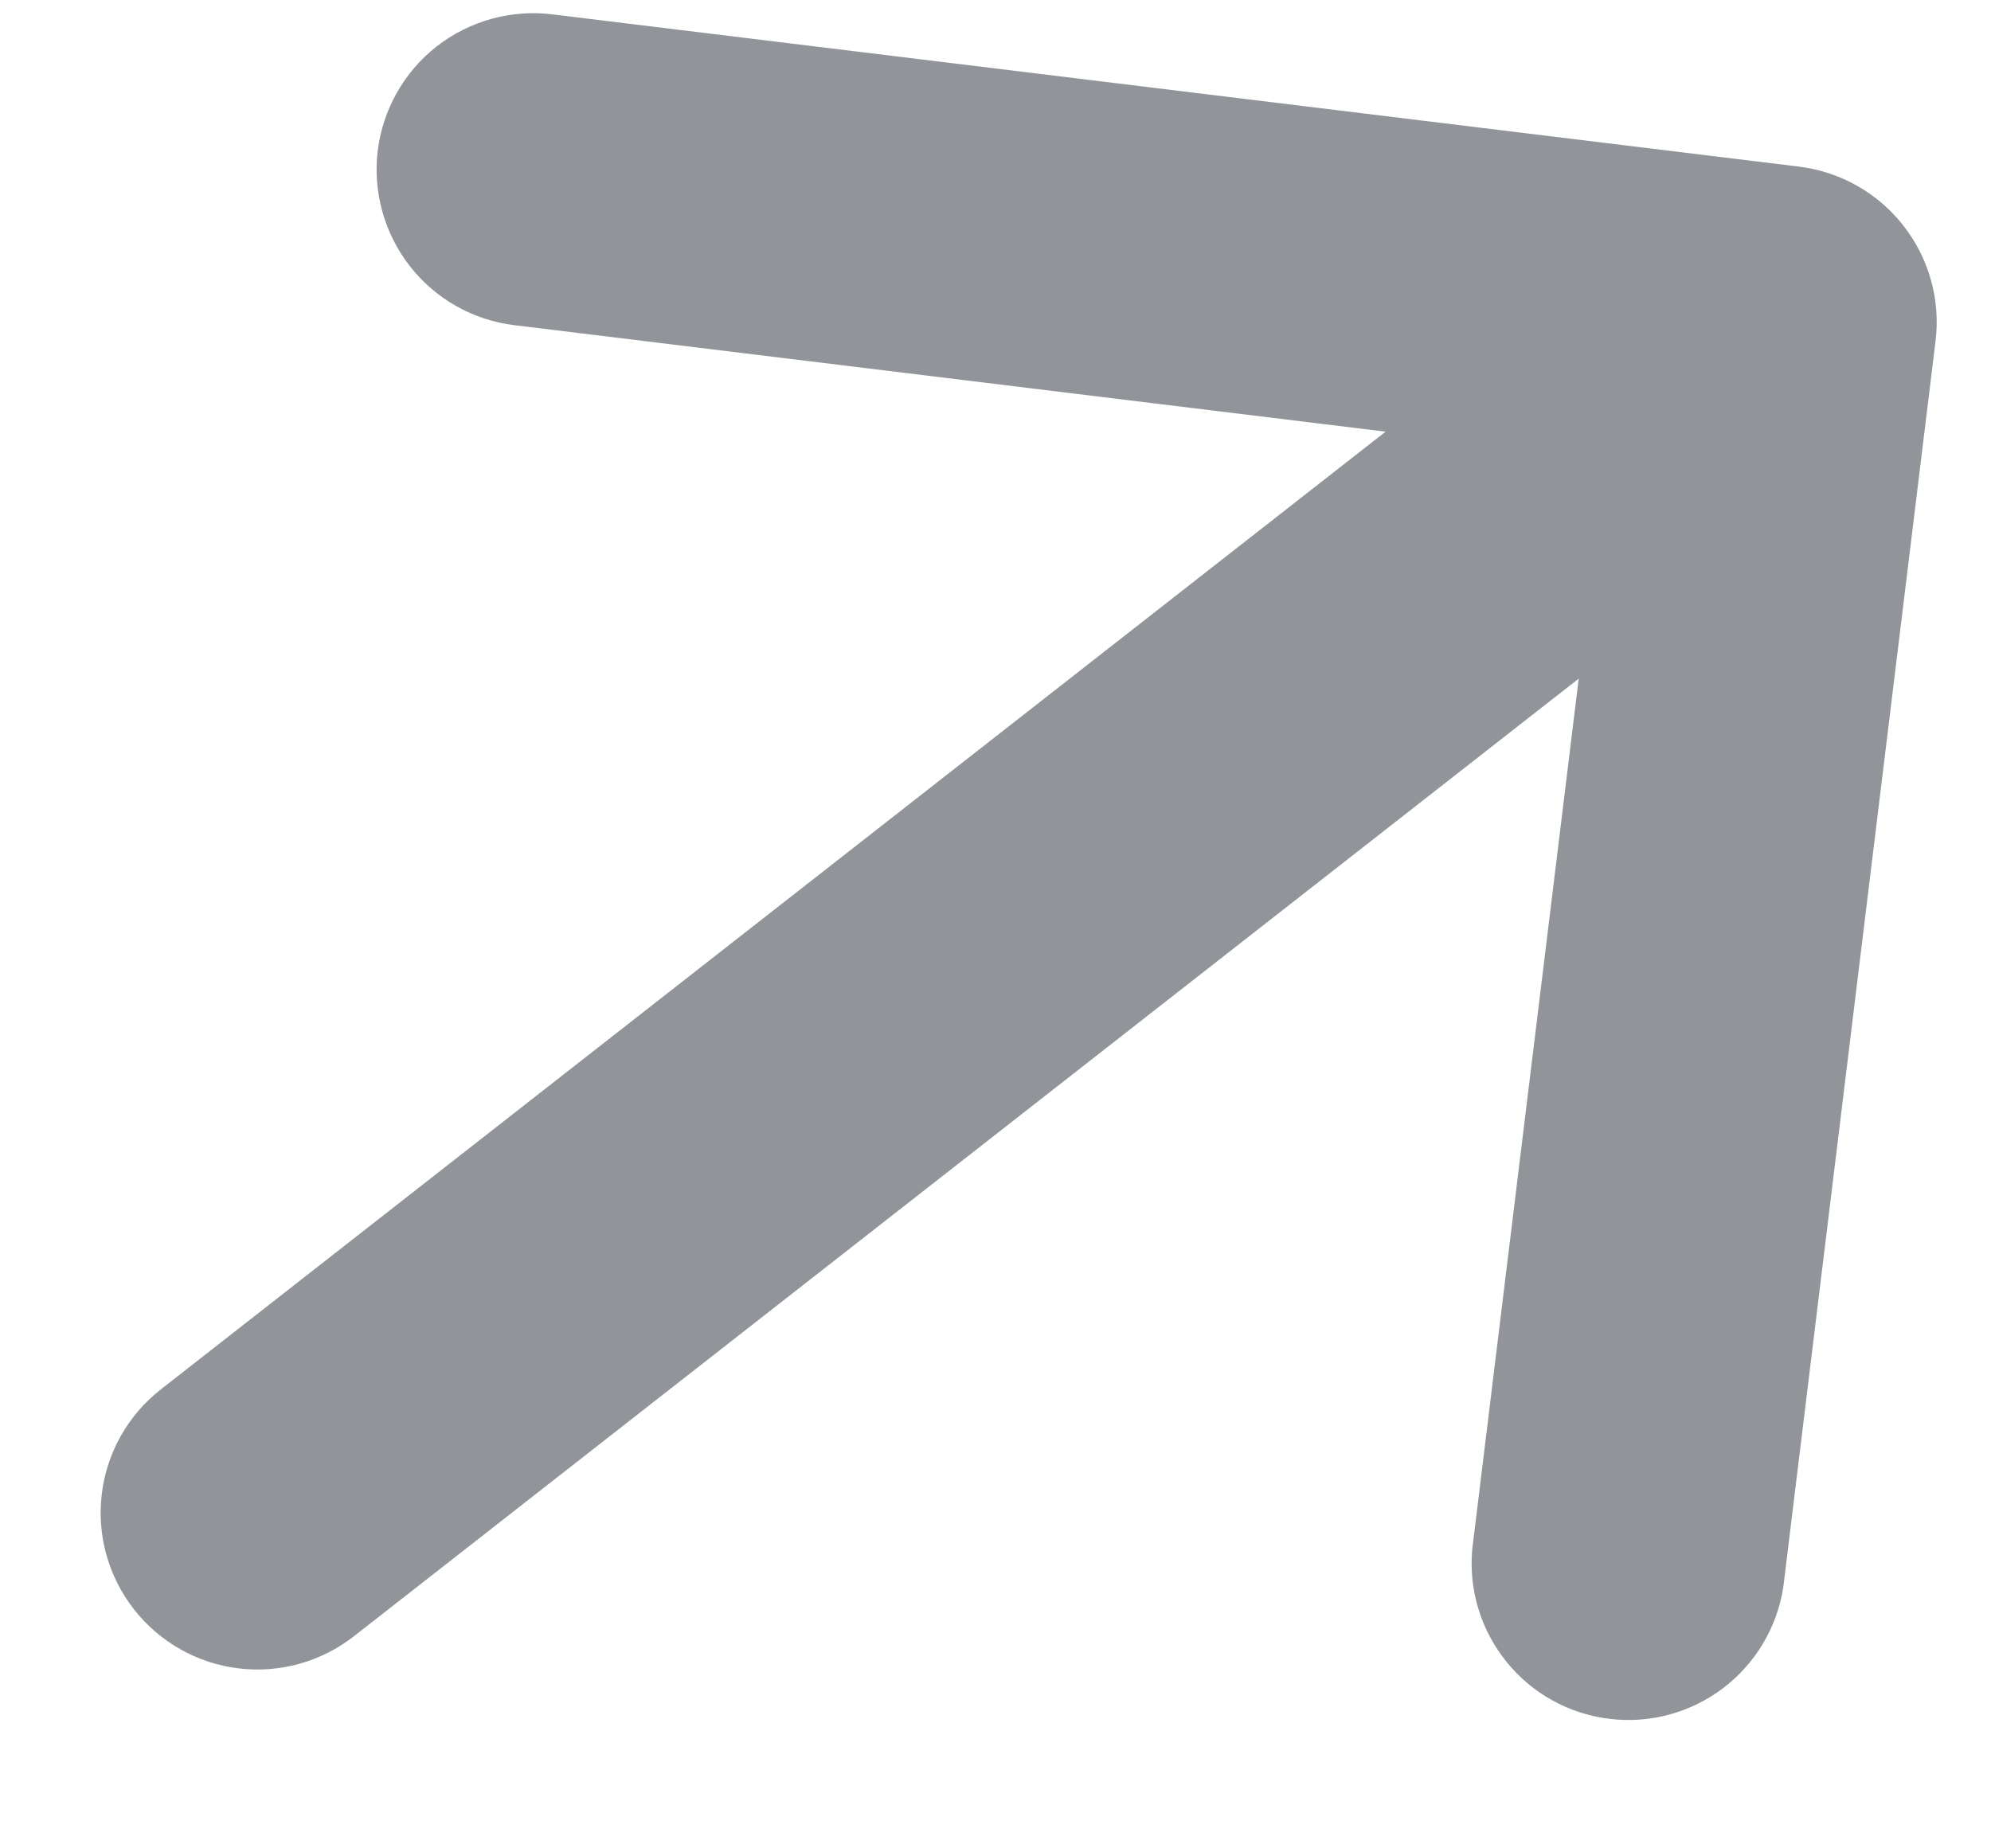 <svg width="14" height="13" viewBox="0 0 14 13" fill="none" xmlns="http://www.w3.org/2000/svg">
<path d="M2.656 1.06C2.692 0.77 2.841 0.506 3.071 0.326C3.301 0.147 3.594 0.065 3.884 0.101L12.651 1.172C12.941 1.208 13.204 1.357 13.384 1.587C13.564 1.817 13.646 2.11 13.61 2.399L12.539 11.167C12.494 11.449 12.342 11.703 12.114 11.875C11.886 12.047 11.6 12.124 11.316 12.089C11.033 12.055 10.773 11.911 10.594 11.689C10.414 11.467 10.327 11.184 10.352 10.899L11.101 4.773L2.489 11.508C2.259 11.688 1.966 11.77 1.676 11.734C1.386 11.699 1.122 11.549 0.942 11.319C0.762 11.089 0.68 10.796 0.716 10.506C0.751 10.216 0.901 9.952 1.131 9.772L9.743 3.036L3.616 2.287C3.326 2.252 3.062 2.102 2.882 1.872C2.703 1.642 2.621 1.35 2.656 1.06Z" fill="#919499"/>
</svg>
